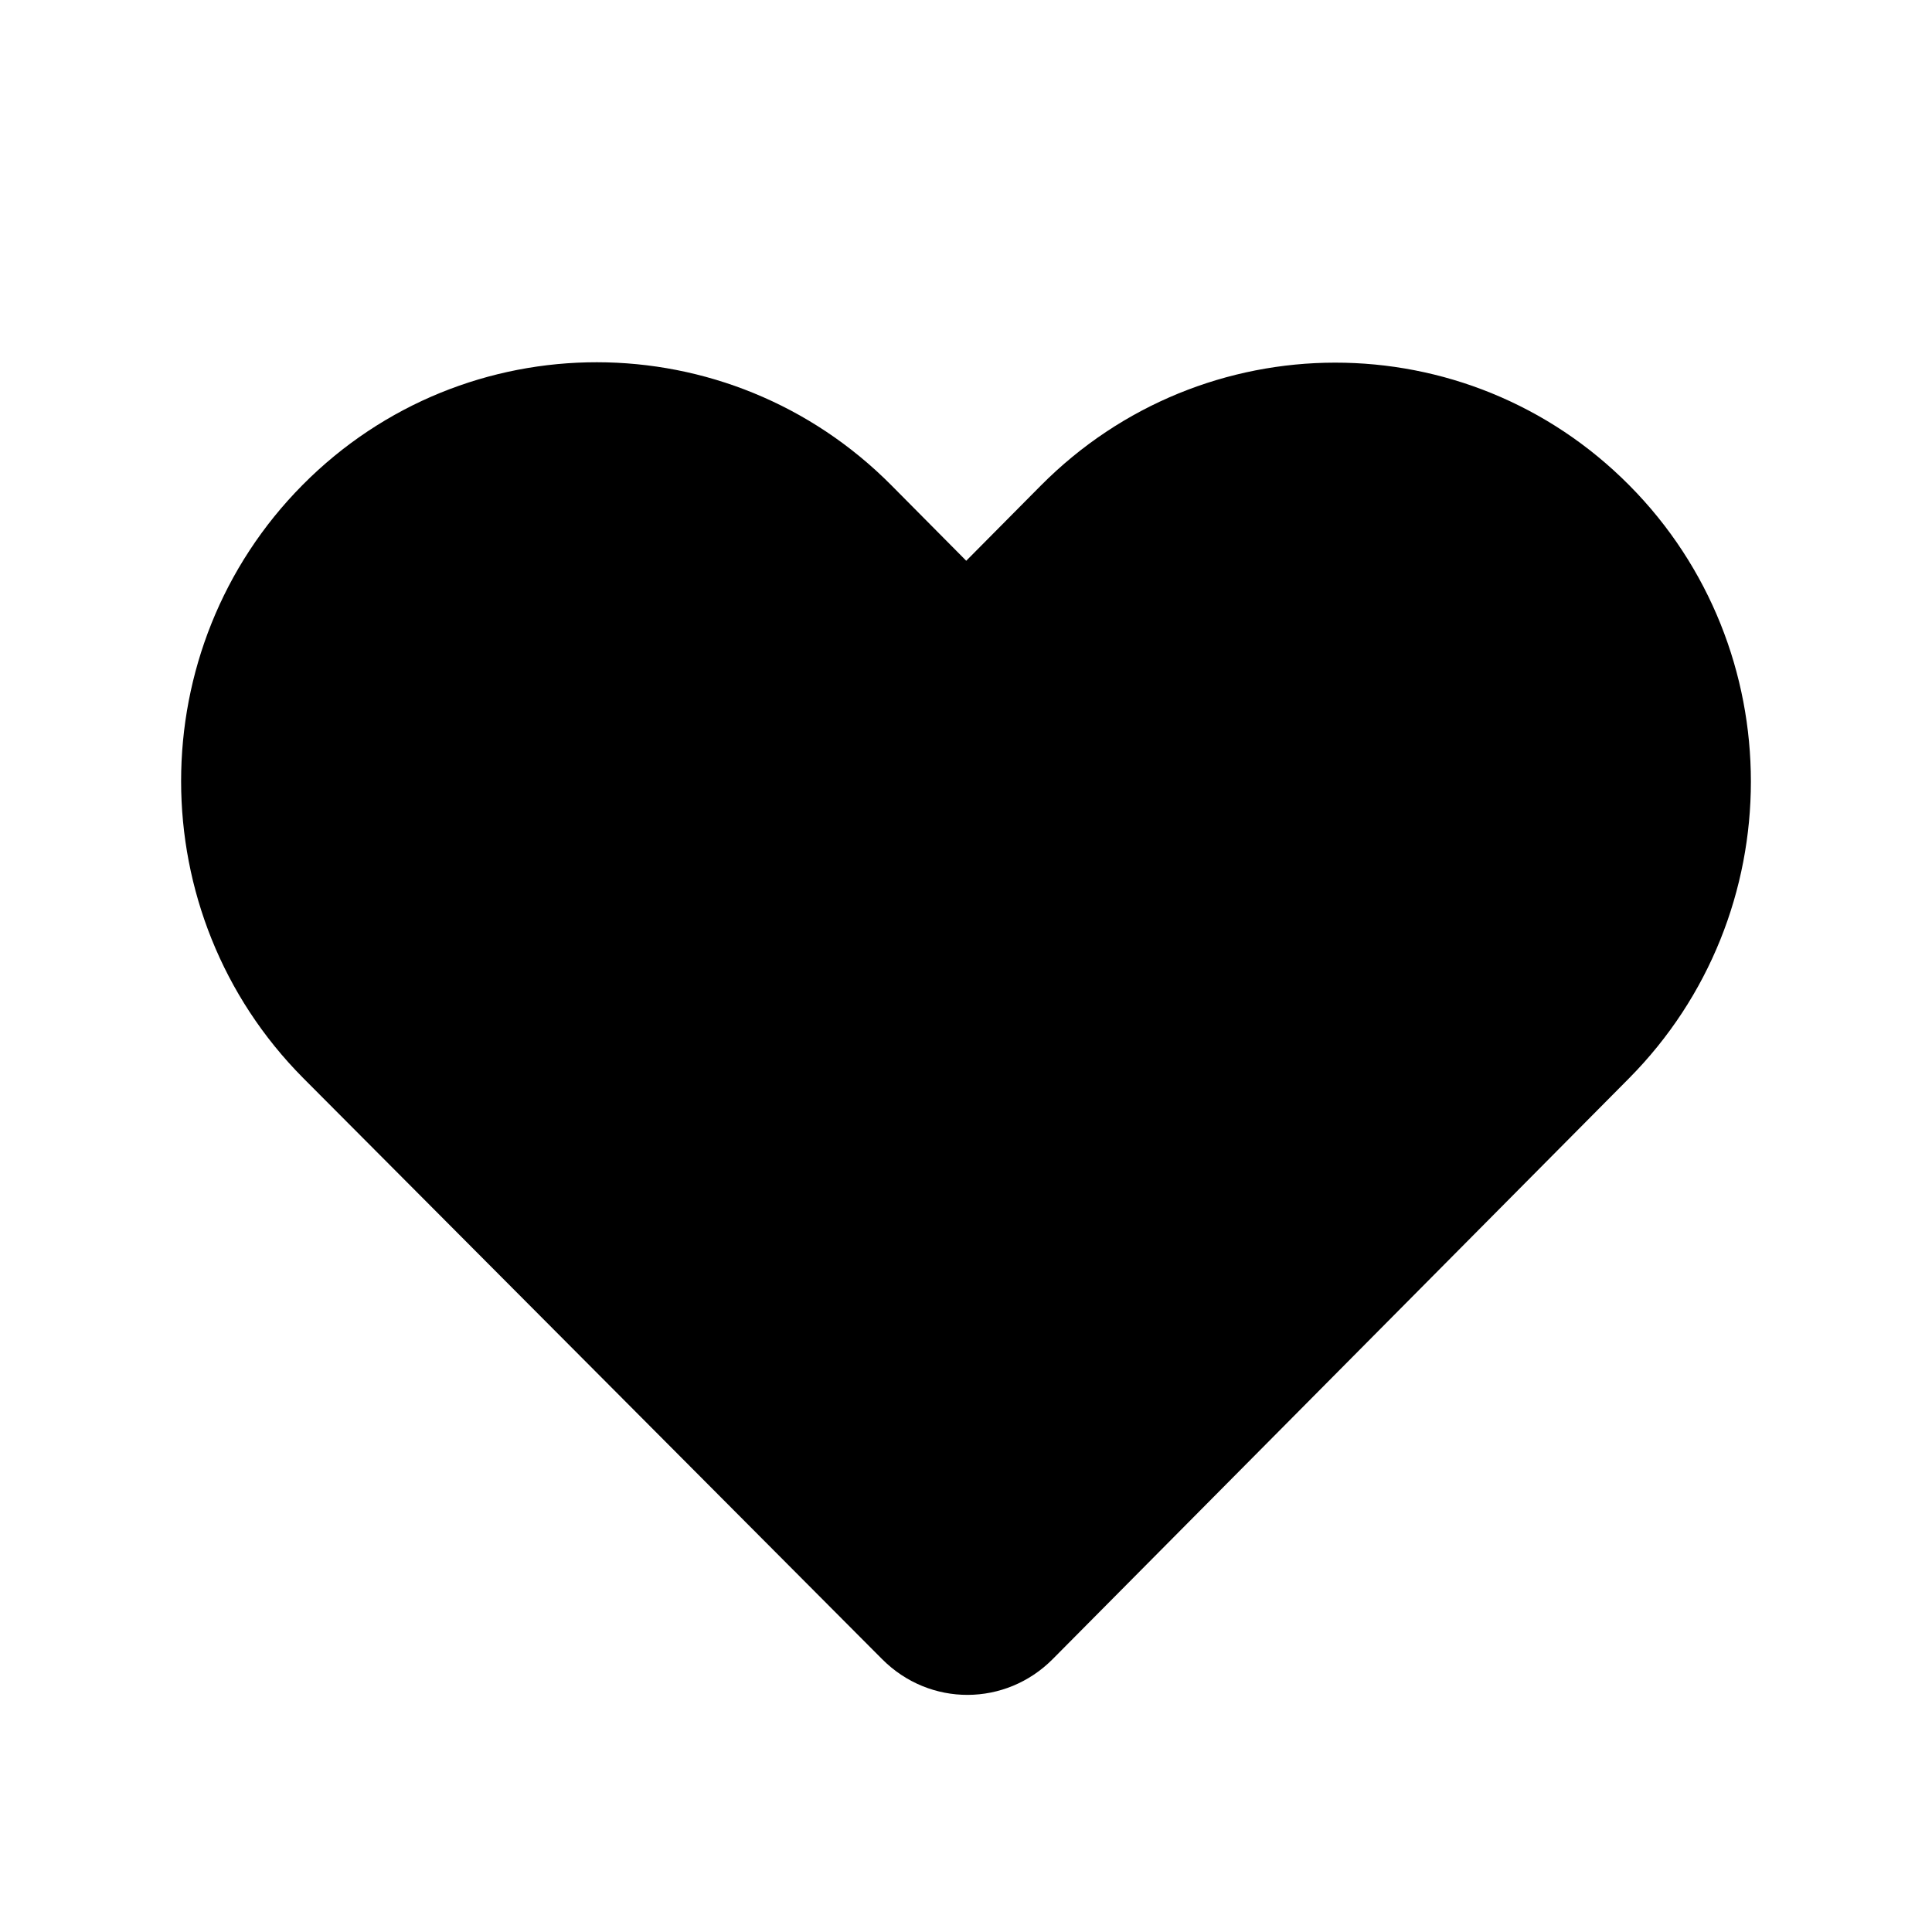 <?xml version="1.0" encoding="UTF-8" standalone="no"?>
<svg width="16px" height="16px" viewBox="0 0 16 16" version="1.1" xmlns="http://www.w3.org/2000/svg" xmlns:xlink="http://www.w3.org/1999/xlink">
    <!-- Generator: Sketch 44.1 (41455) - http://www.bohemiancoding.com/sketch -->
    <title>heart-mini</title>
    <desc>Created with Sketch.</desc>
    <defs></defs>
    <g id="Ready-for-exports" stroke="none" stroke-width="1" fill="none" fill-rule="evenodd">
        <g id="heart-mini" transform="translate(8, 8) scale(-1, 1) translate(-8, -8) " fill="#000000">
            <g id="heart-icon-mini">
                <path d="M7.382,4.023 L7.998,4.644 L8.618,4.019 C9.965,2.662 12.148,2.66 13.493,4.015 C14.836,5.368 14.837,7.571 13.489,8.928 L8.695,13.74 C8.299,14.138 7.671,14.132 7.282,13.74 L2.511,8.932 C1.163,7.574 1.164,5.372 2.507,4.019 C3.852,2.663 6.035,2.665 7.382,4.023 Z" id="Combined-Shape"></path>
            </g>
        </g>
    </g>
</svg>